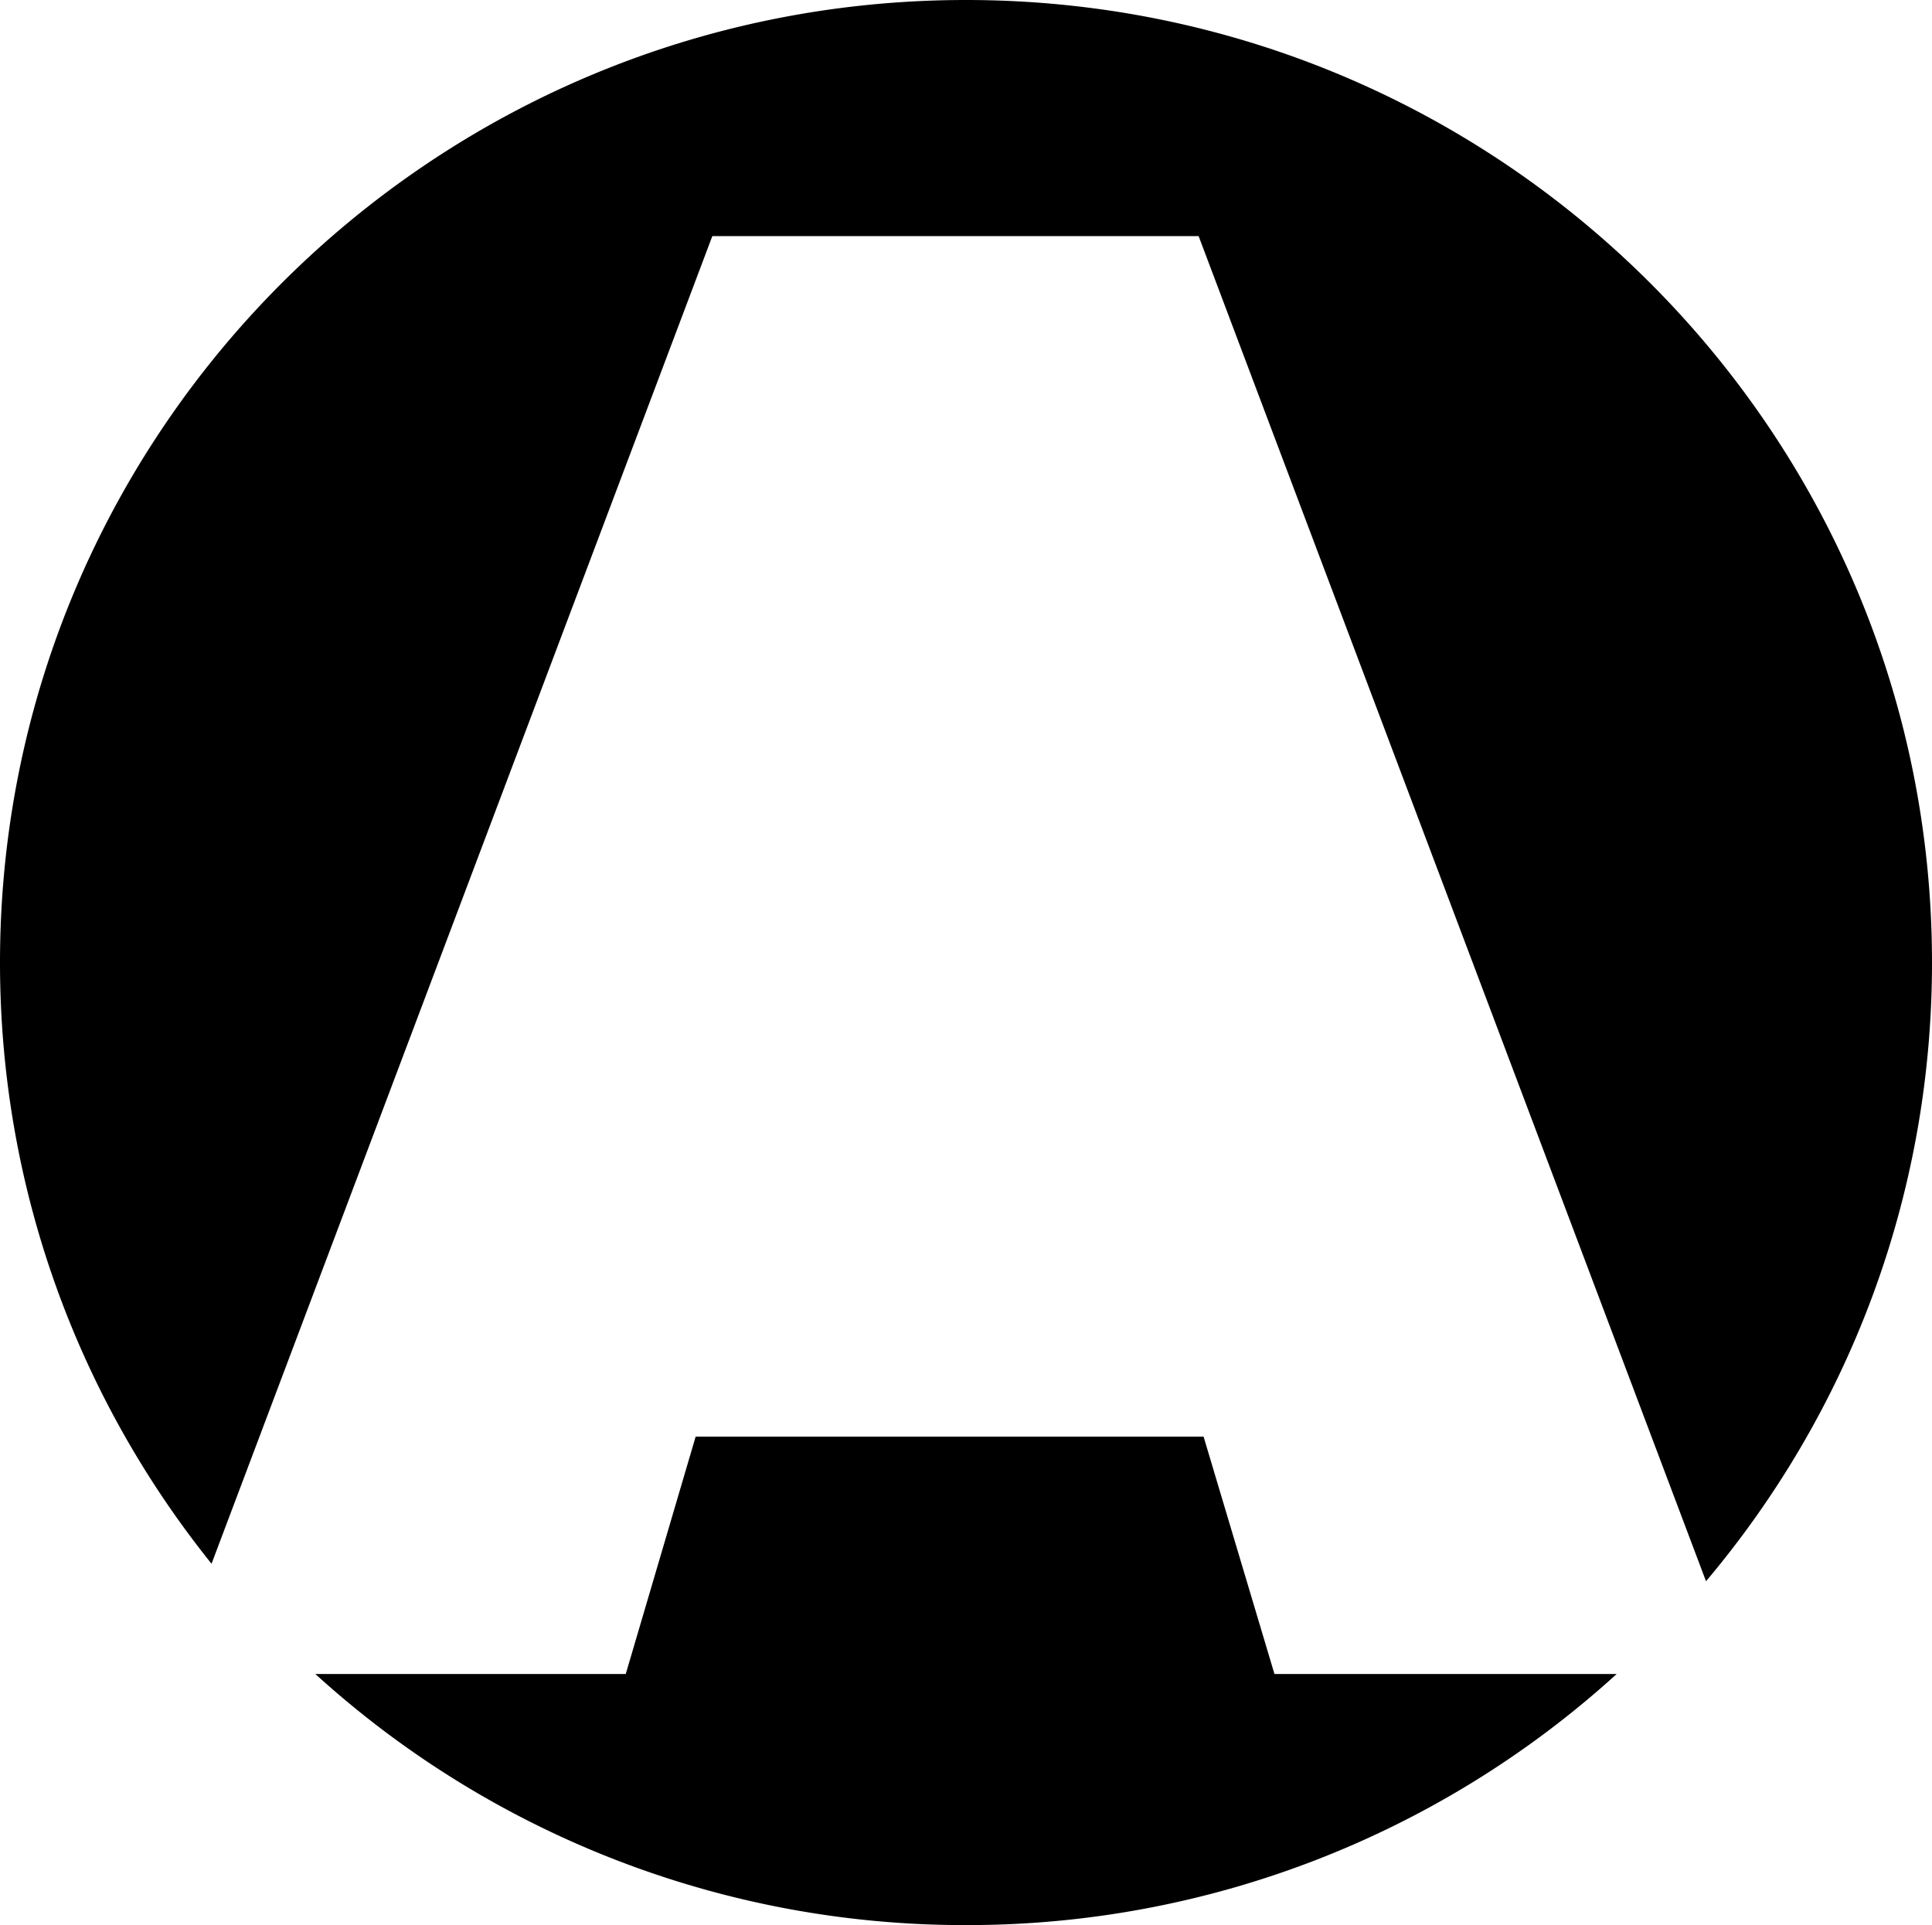 <svg xmlns="http://www.w3.org/2000/svg" xmlns:xlink="http://www.w3.org/1999/xlink" height="88" width="88.314" xmlns:v="https://vecta.io/nano"><defs><path id="A" opacity="1" fill-rule="evenodd" d="M0 44c0 10.397 3.62 19.952 9.67 27.482l22.892-60.69H54.79l23.194 61.49C84.432 64.634 88.314 54.77 88.314 44c0-24.3-19.77-44-44.157-44S0 19.7 0 44l73.9 32.522A44.08 44.08 0 0 1 44.157 88a44.08 44.08 0 0 1-29.743-11.478h14.19l3.195-10.85h23.218l3.24 10.85H73.9L0 44z"/></defs><use xlink:href="#A"/></svg>
